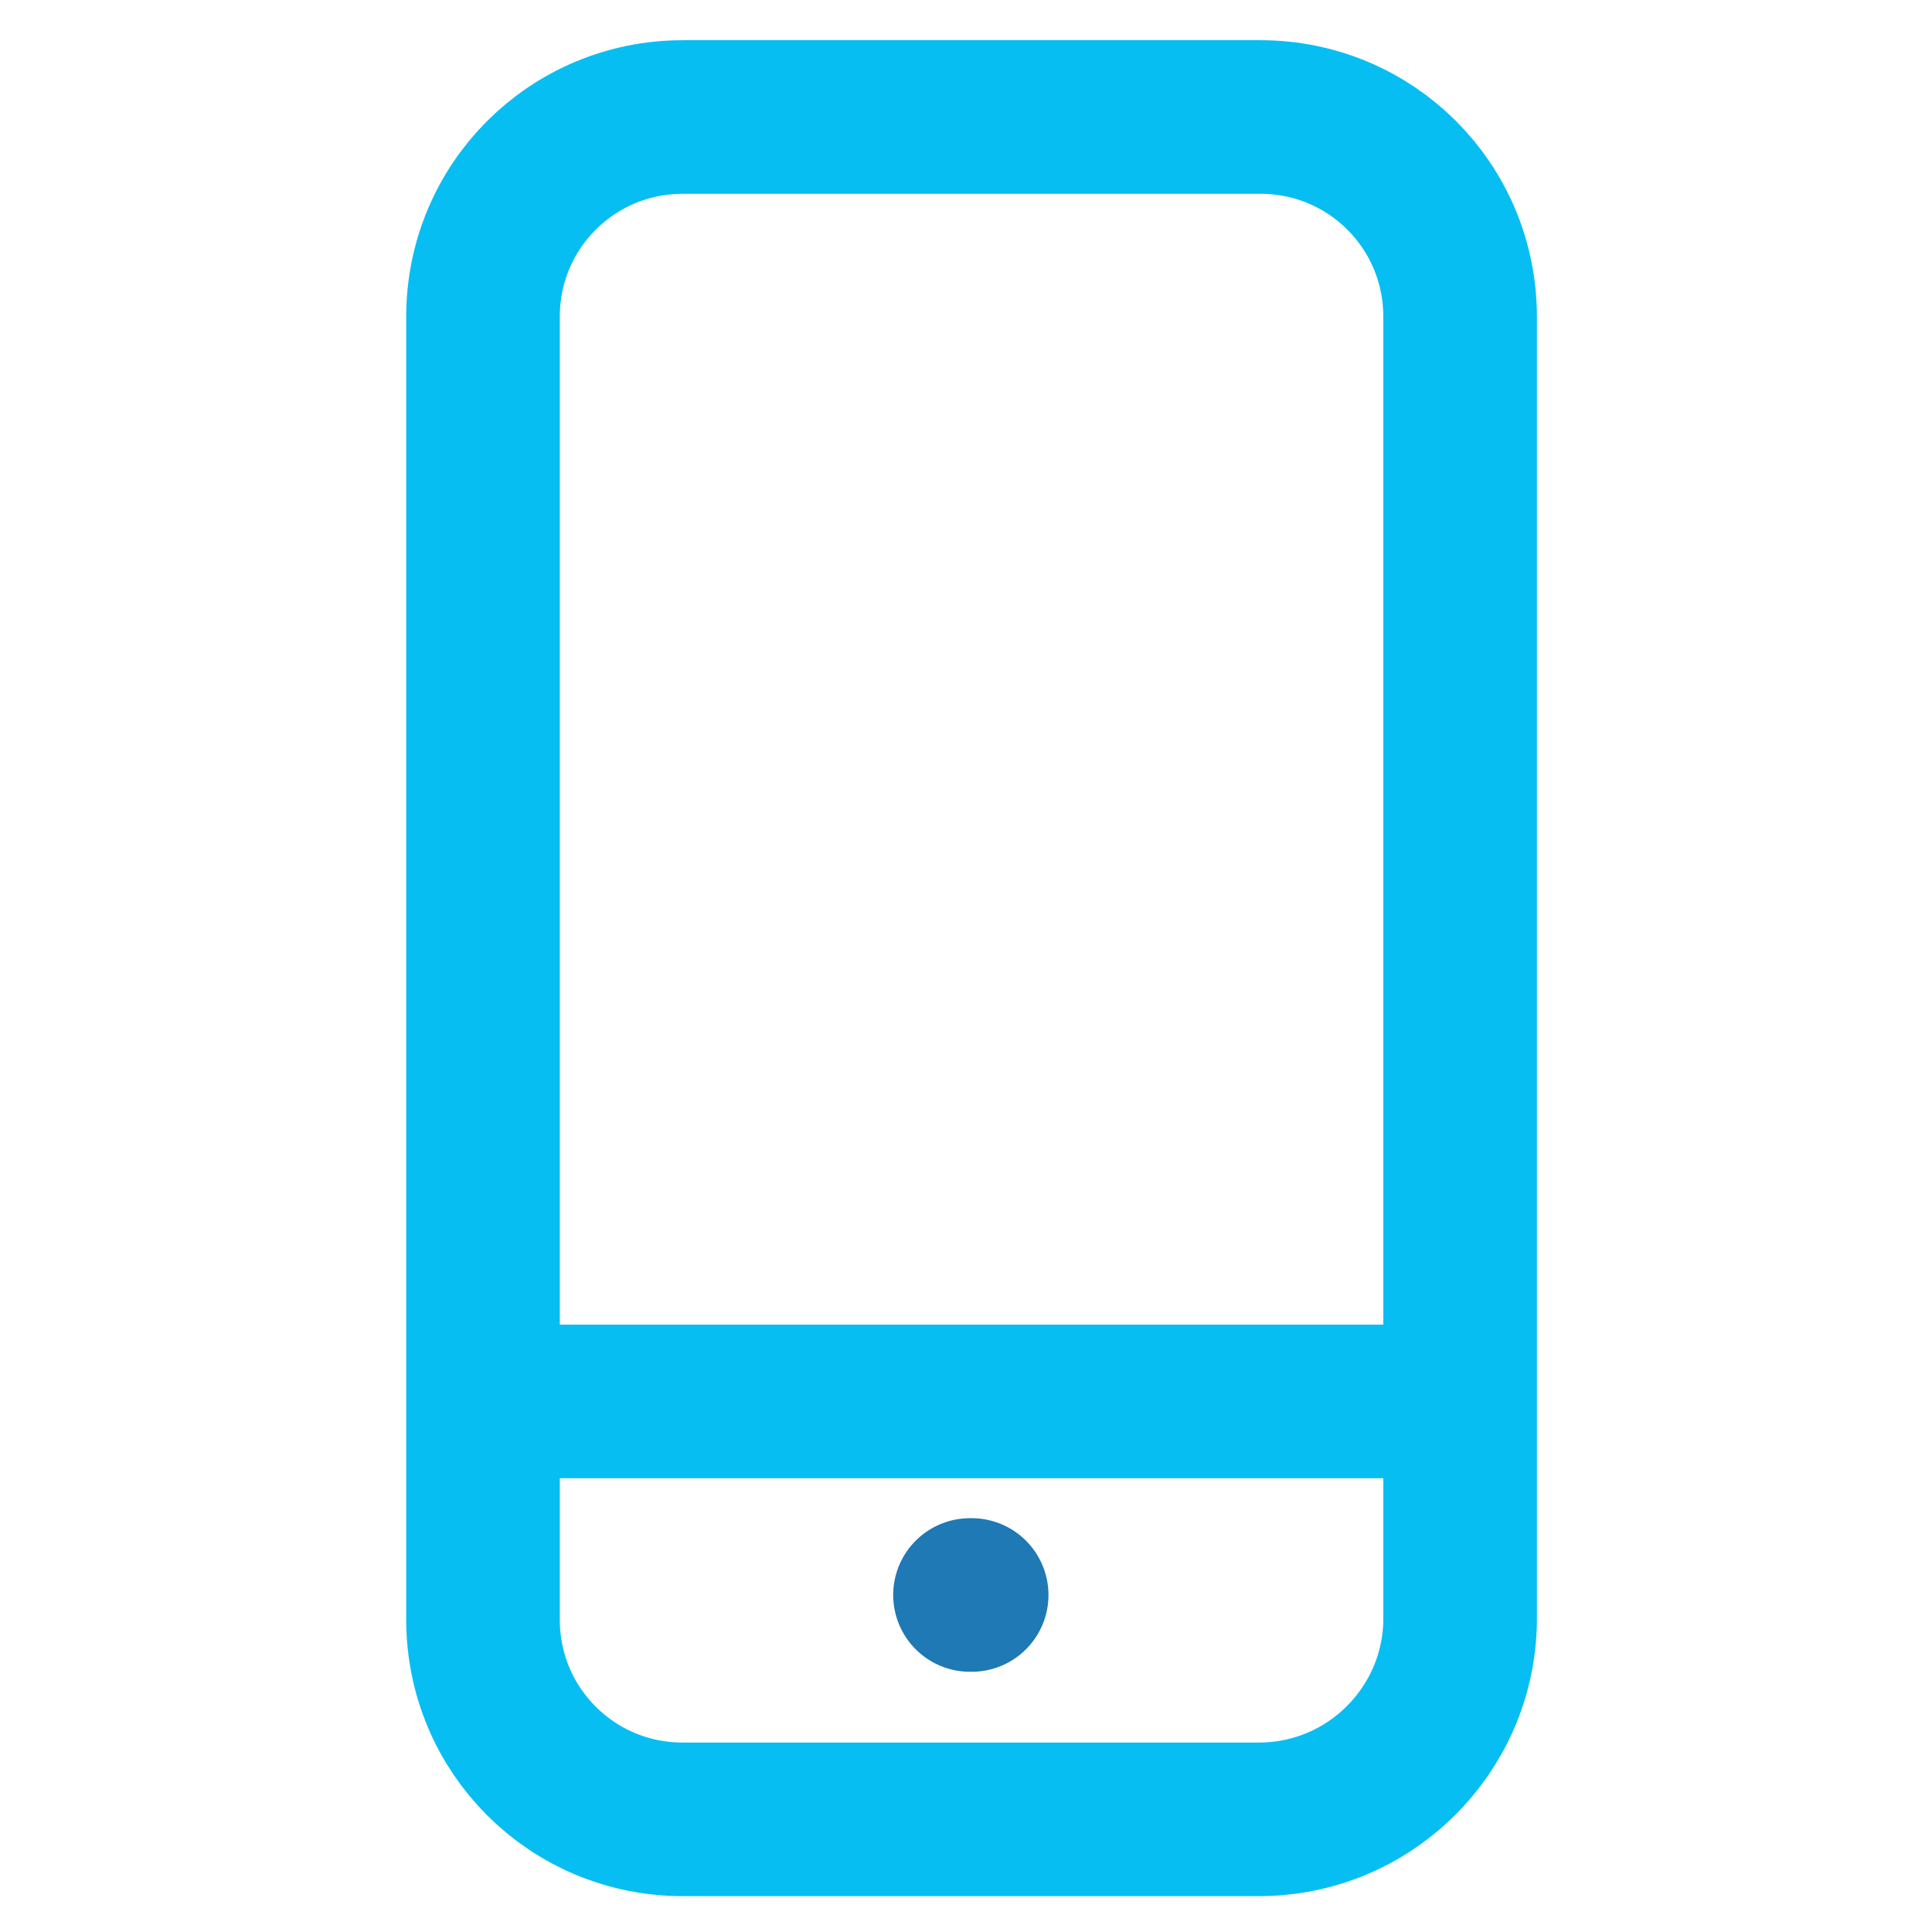 <svg width="16" height="16" viewBox="0 0 16 16" fill="none" xmlns="http://www.w3.org/2000/svg">
<path d="M4 11.606H12.08" stroke="#07BEF2" stroke-width="1.272" stroke-miterlimit="10"/>
<path d="M10.425 15.067H5.654C4.738 15.067 4 14.329 4 13.413V2.623C4 1.707 4.738 0.969 5.654 0.969H10.438C11.354 0.969 12.092 1.707 12.092 2.623V13.425C12.08 14.329 11.342 15.067 10.425 15.067Z" stroke="#07BEF2" stroke-width="1.272" stroke-miterlimit="10"/>
<path d="M8.033 13.209H8.047" stroke="#1E79B5" stroke-width="1.272" stroke-miterlimit="10" stroke-linecap="round"/>
</svg>
